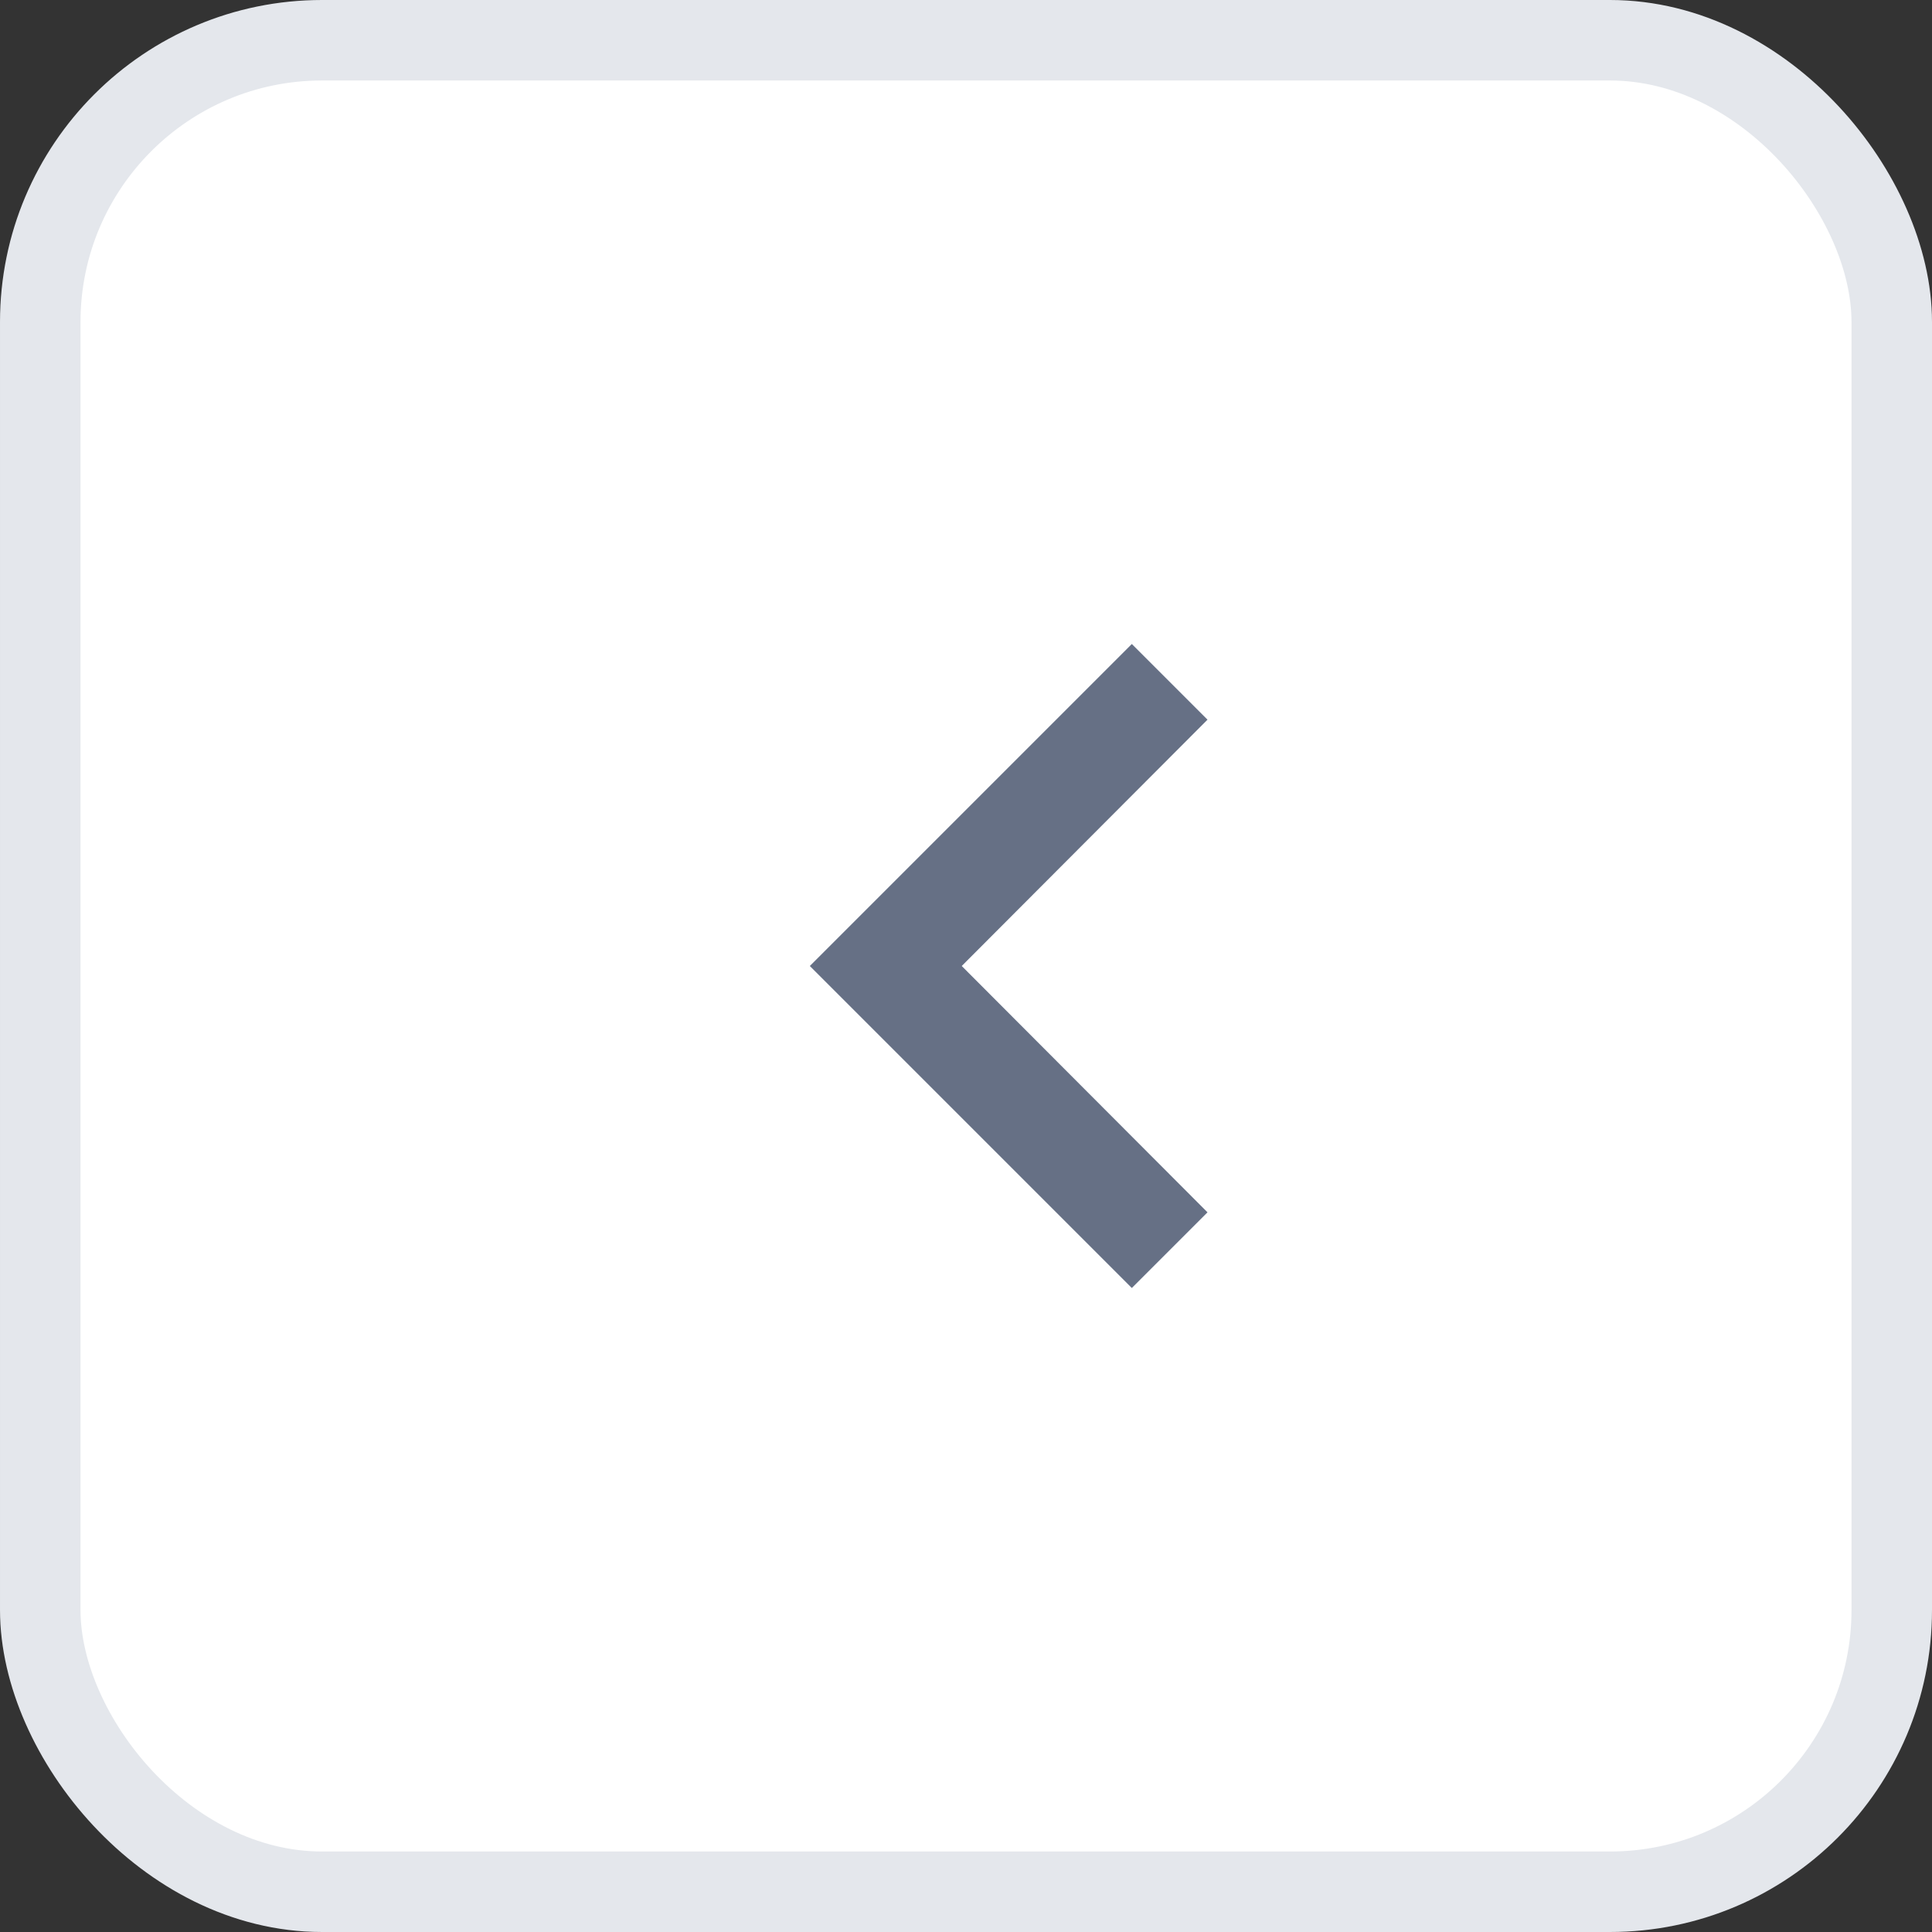 <svg width="24" height="24" viewBox="0 0 24 24" fill="none" xmlns="http://www.w3.org/2000/svg">
<rect x="0" y="0" width="24" height="24" fill="#333333" stroke="none"/>
<rect x="0.5" y="0.5" width="23" height="23" rx="3.5" fill="white"/>
<path d="M14.06 16L15 15.06L11.947 12L15 8.94L14.06 8L10.06 12L14.06 16Z" fill="#667085"/>
<rect x="0.5" y="0.5" width="23" height="23" rx="3.5" stroke="#E4E7EC"/>
</svg>
